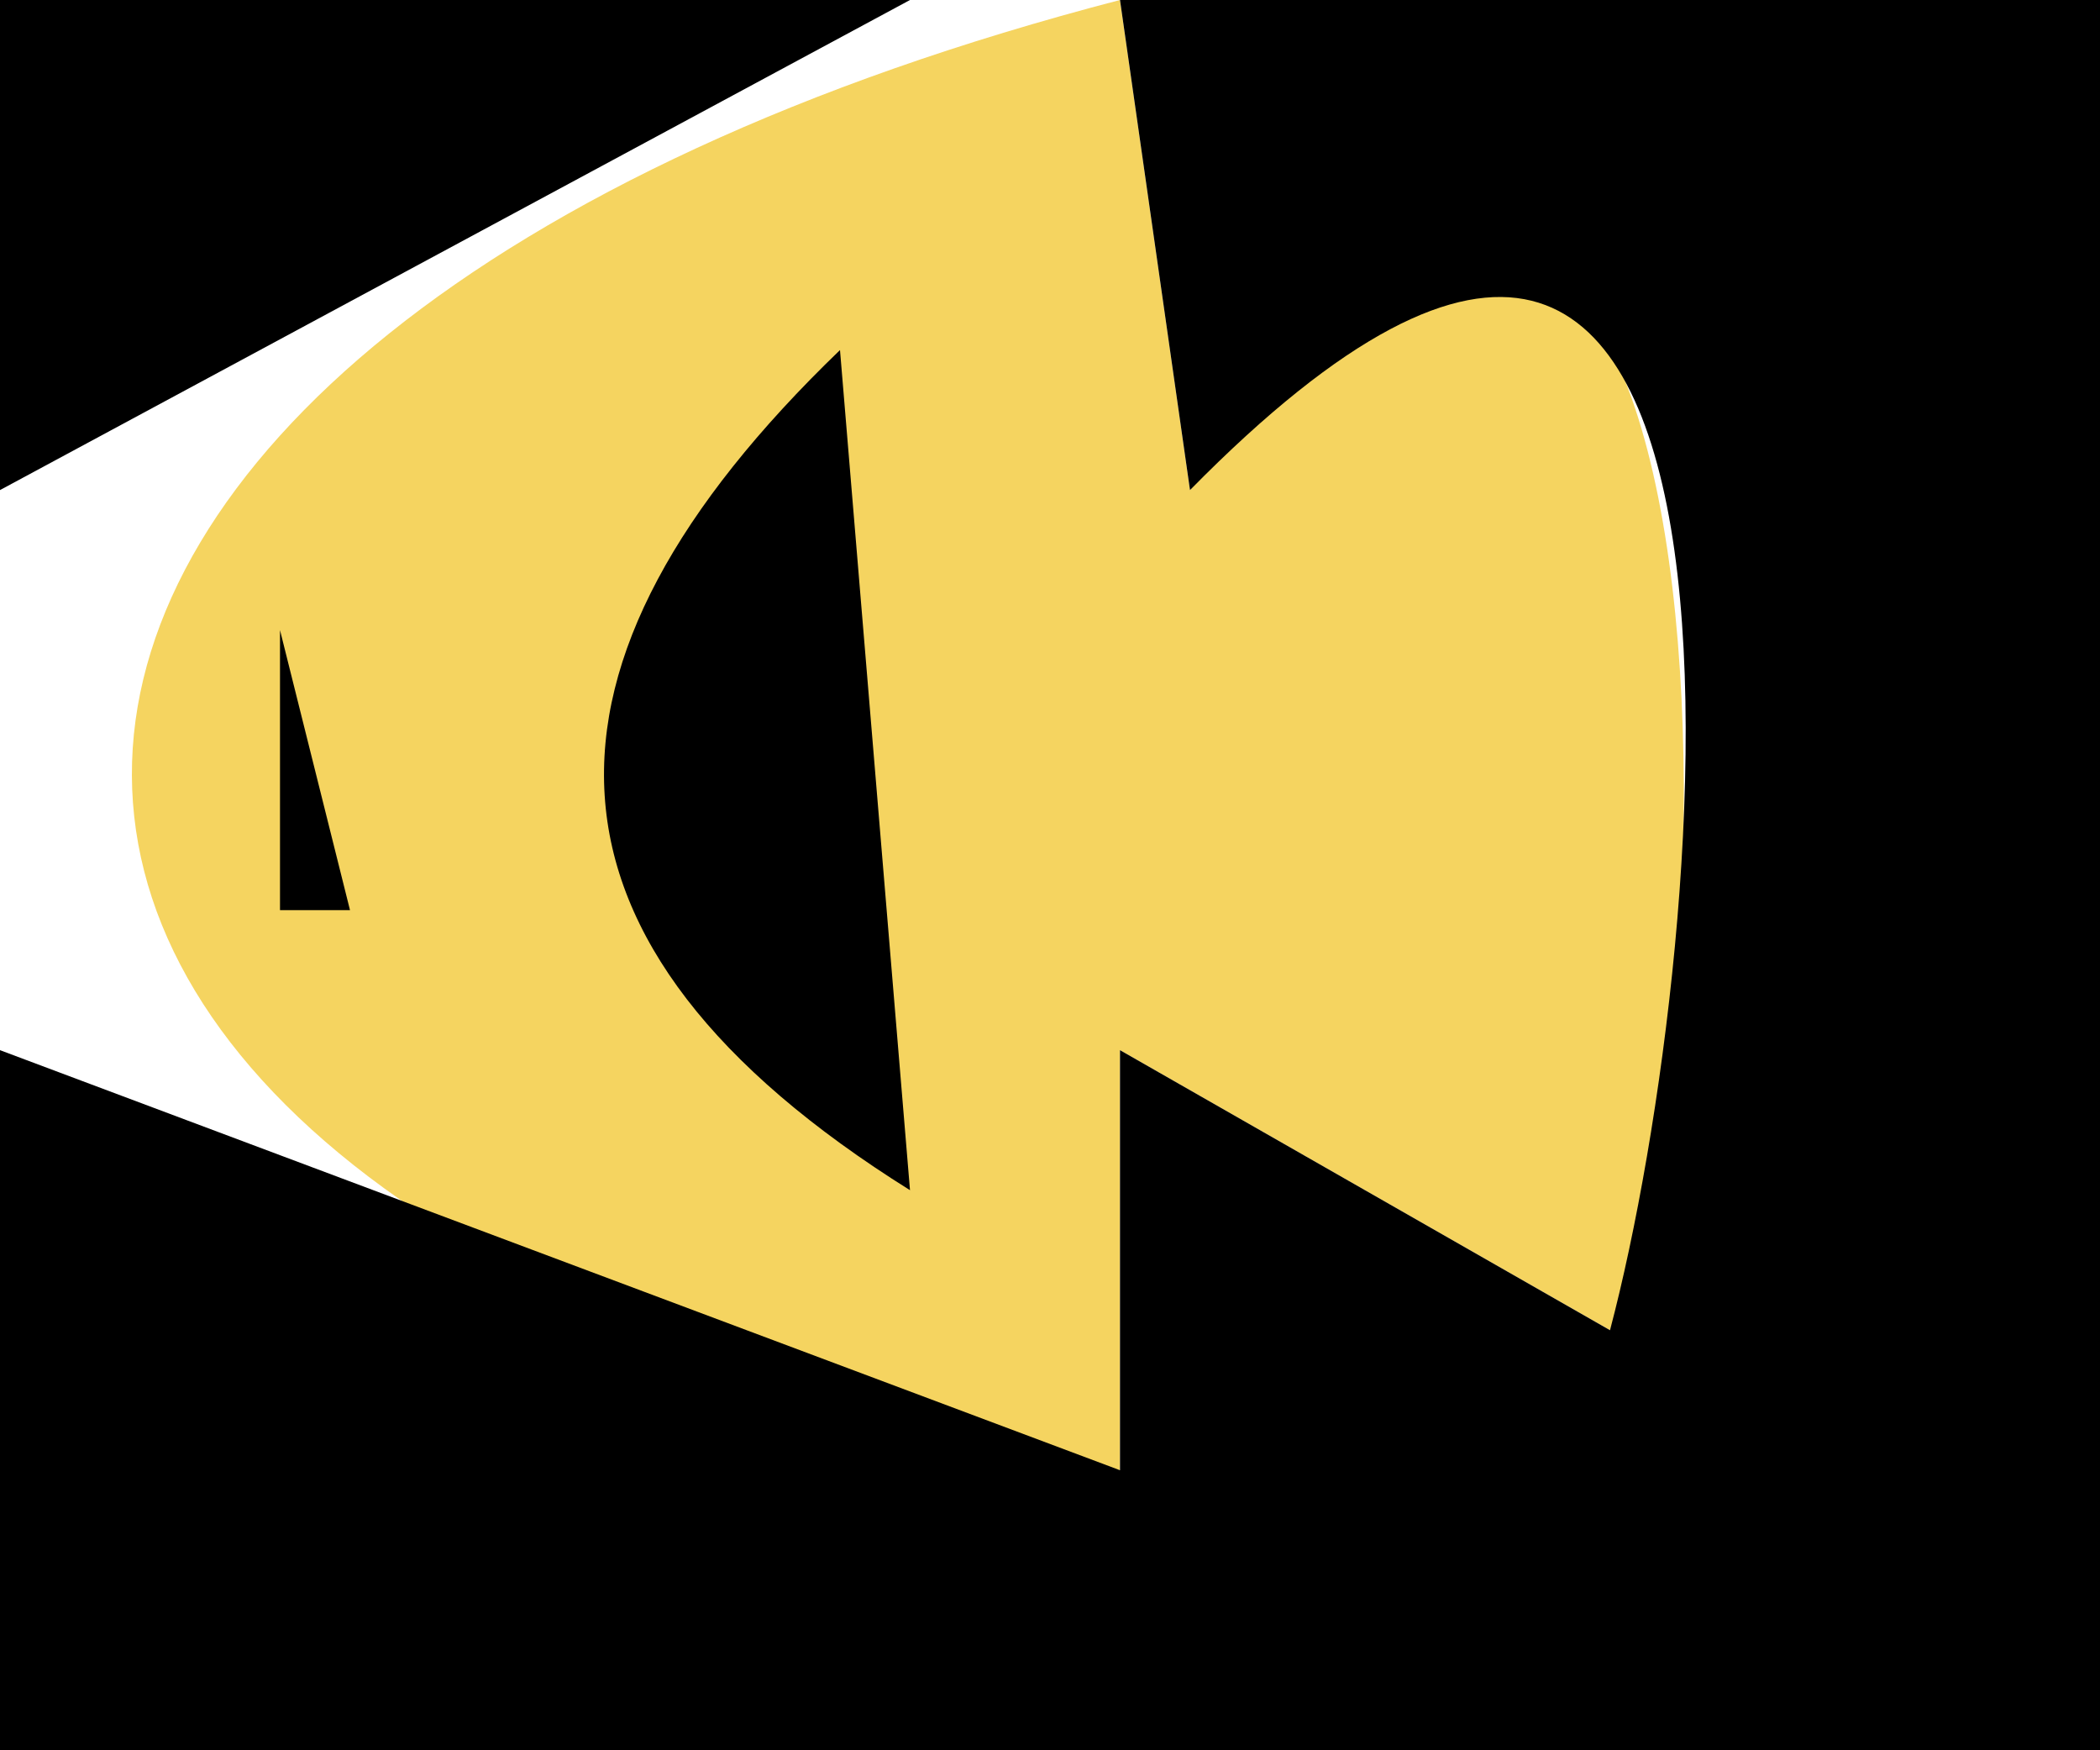 <?xml version="1.0" standalone="yes"?>
<svg width="30" height="25">
<path style="fill:#000000; stroke:none;" d="M0 0L0 7L13 0L0 0z"/>
<path style="fill:#f5d460; stroke:none;" d="M16 21L16 15L23 19C24.997 13.519 24.746 -3.698 17 7L16 0C-2.296 4.756 -3.339 17.26 16 21z"/>
<path style="fill:#000000; stroke:none;" d="M16 0L17 7C25.854 -2.005 24.468 13.45 23 19L16 15L16 21L0 15L0 25L30 25L30 0L16 0M12 5C7.336 9.492 7.366 13.478 13 17L12 5M4 9L4 13L5 13L4 9M16.333 10.667L16.667 11.333L16.333 10.667z"/>
</svg>
